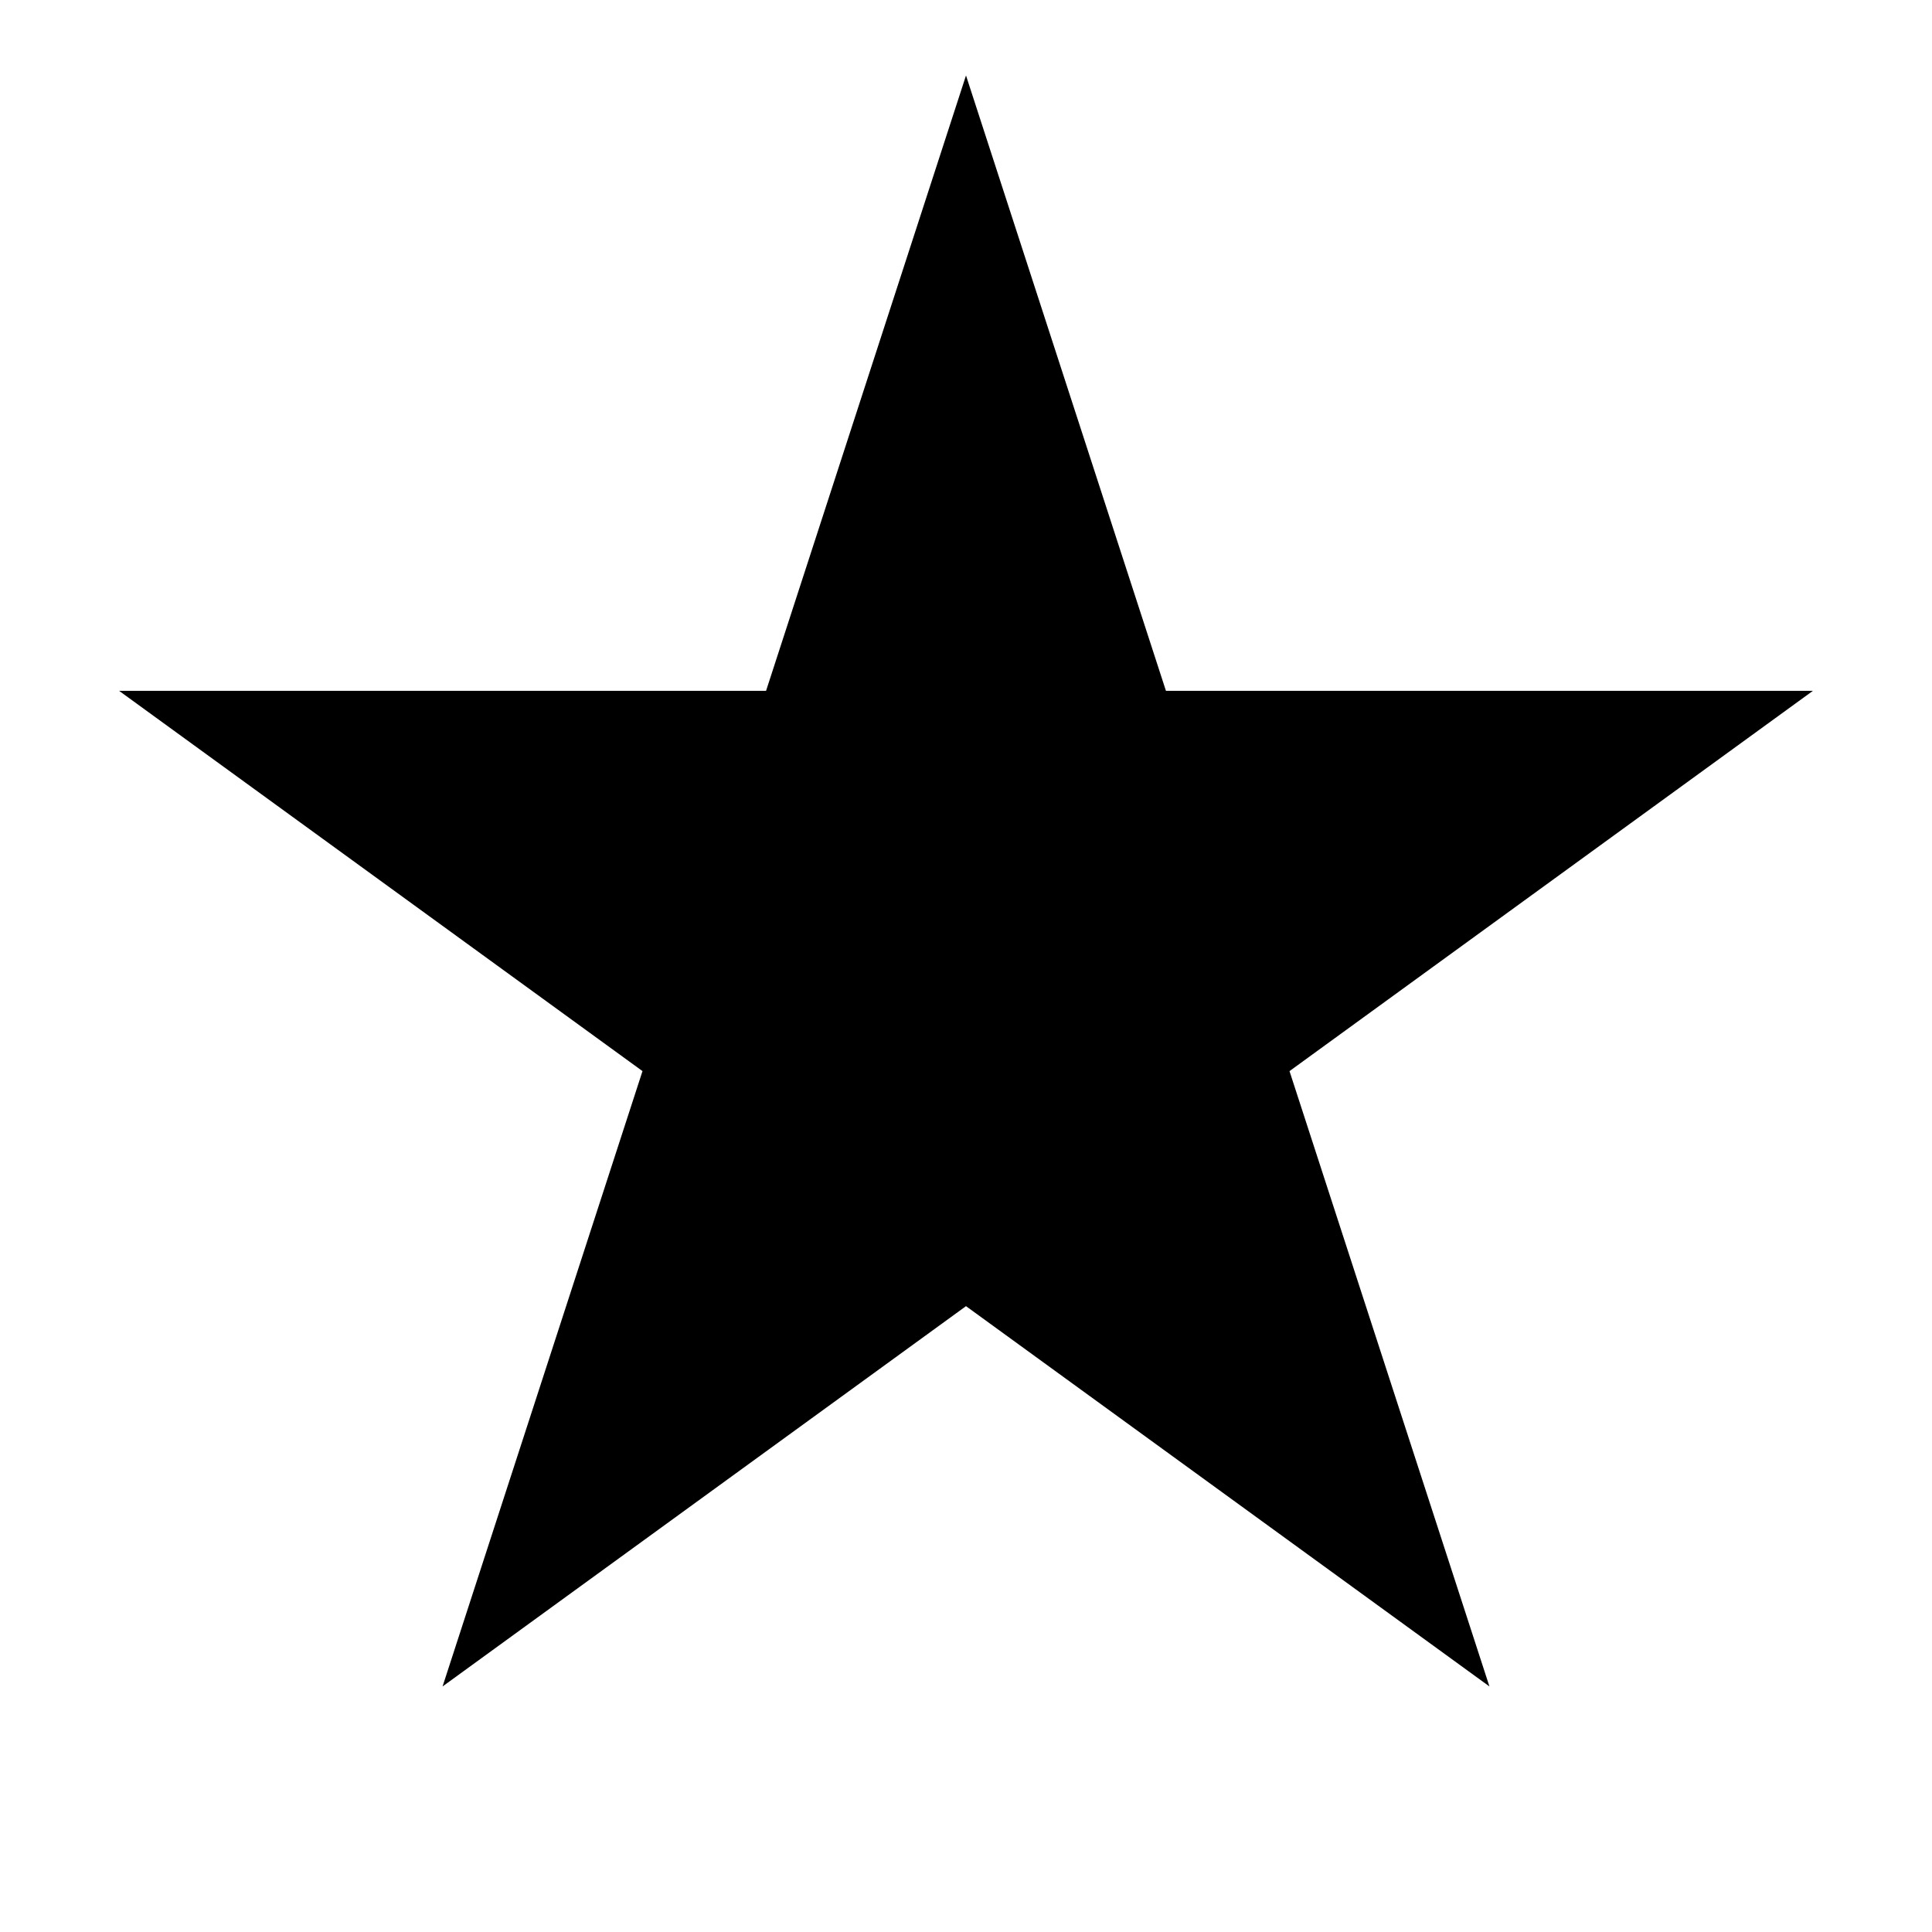 <svg width="512" height="512" viewBox="0 0 512 512" fill="none" xmlns="http://www.w3.org/2000/svg">
<path d="M256 20L308.985 183.072H480.449L341.732 283.856L394.717 446.928L256 346.144L117.283 446.928L170.268 283.856L31.551 183.072H203.015L256 20Z" fill="black"/>
</svg>
